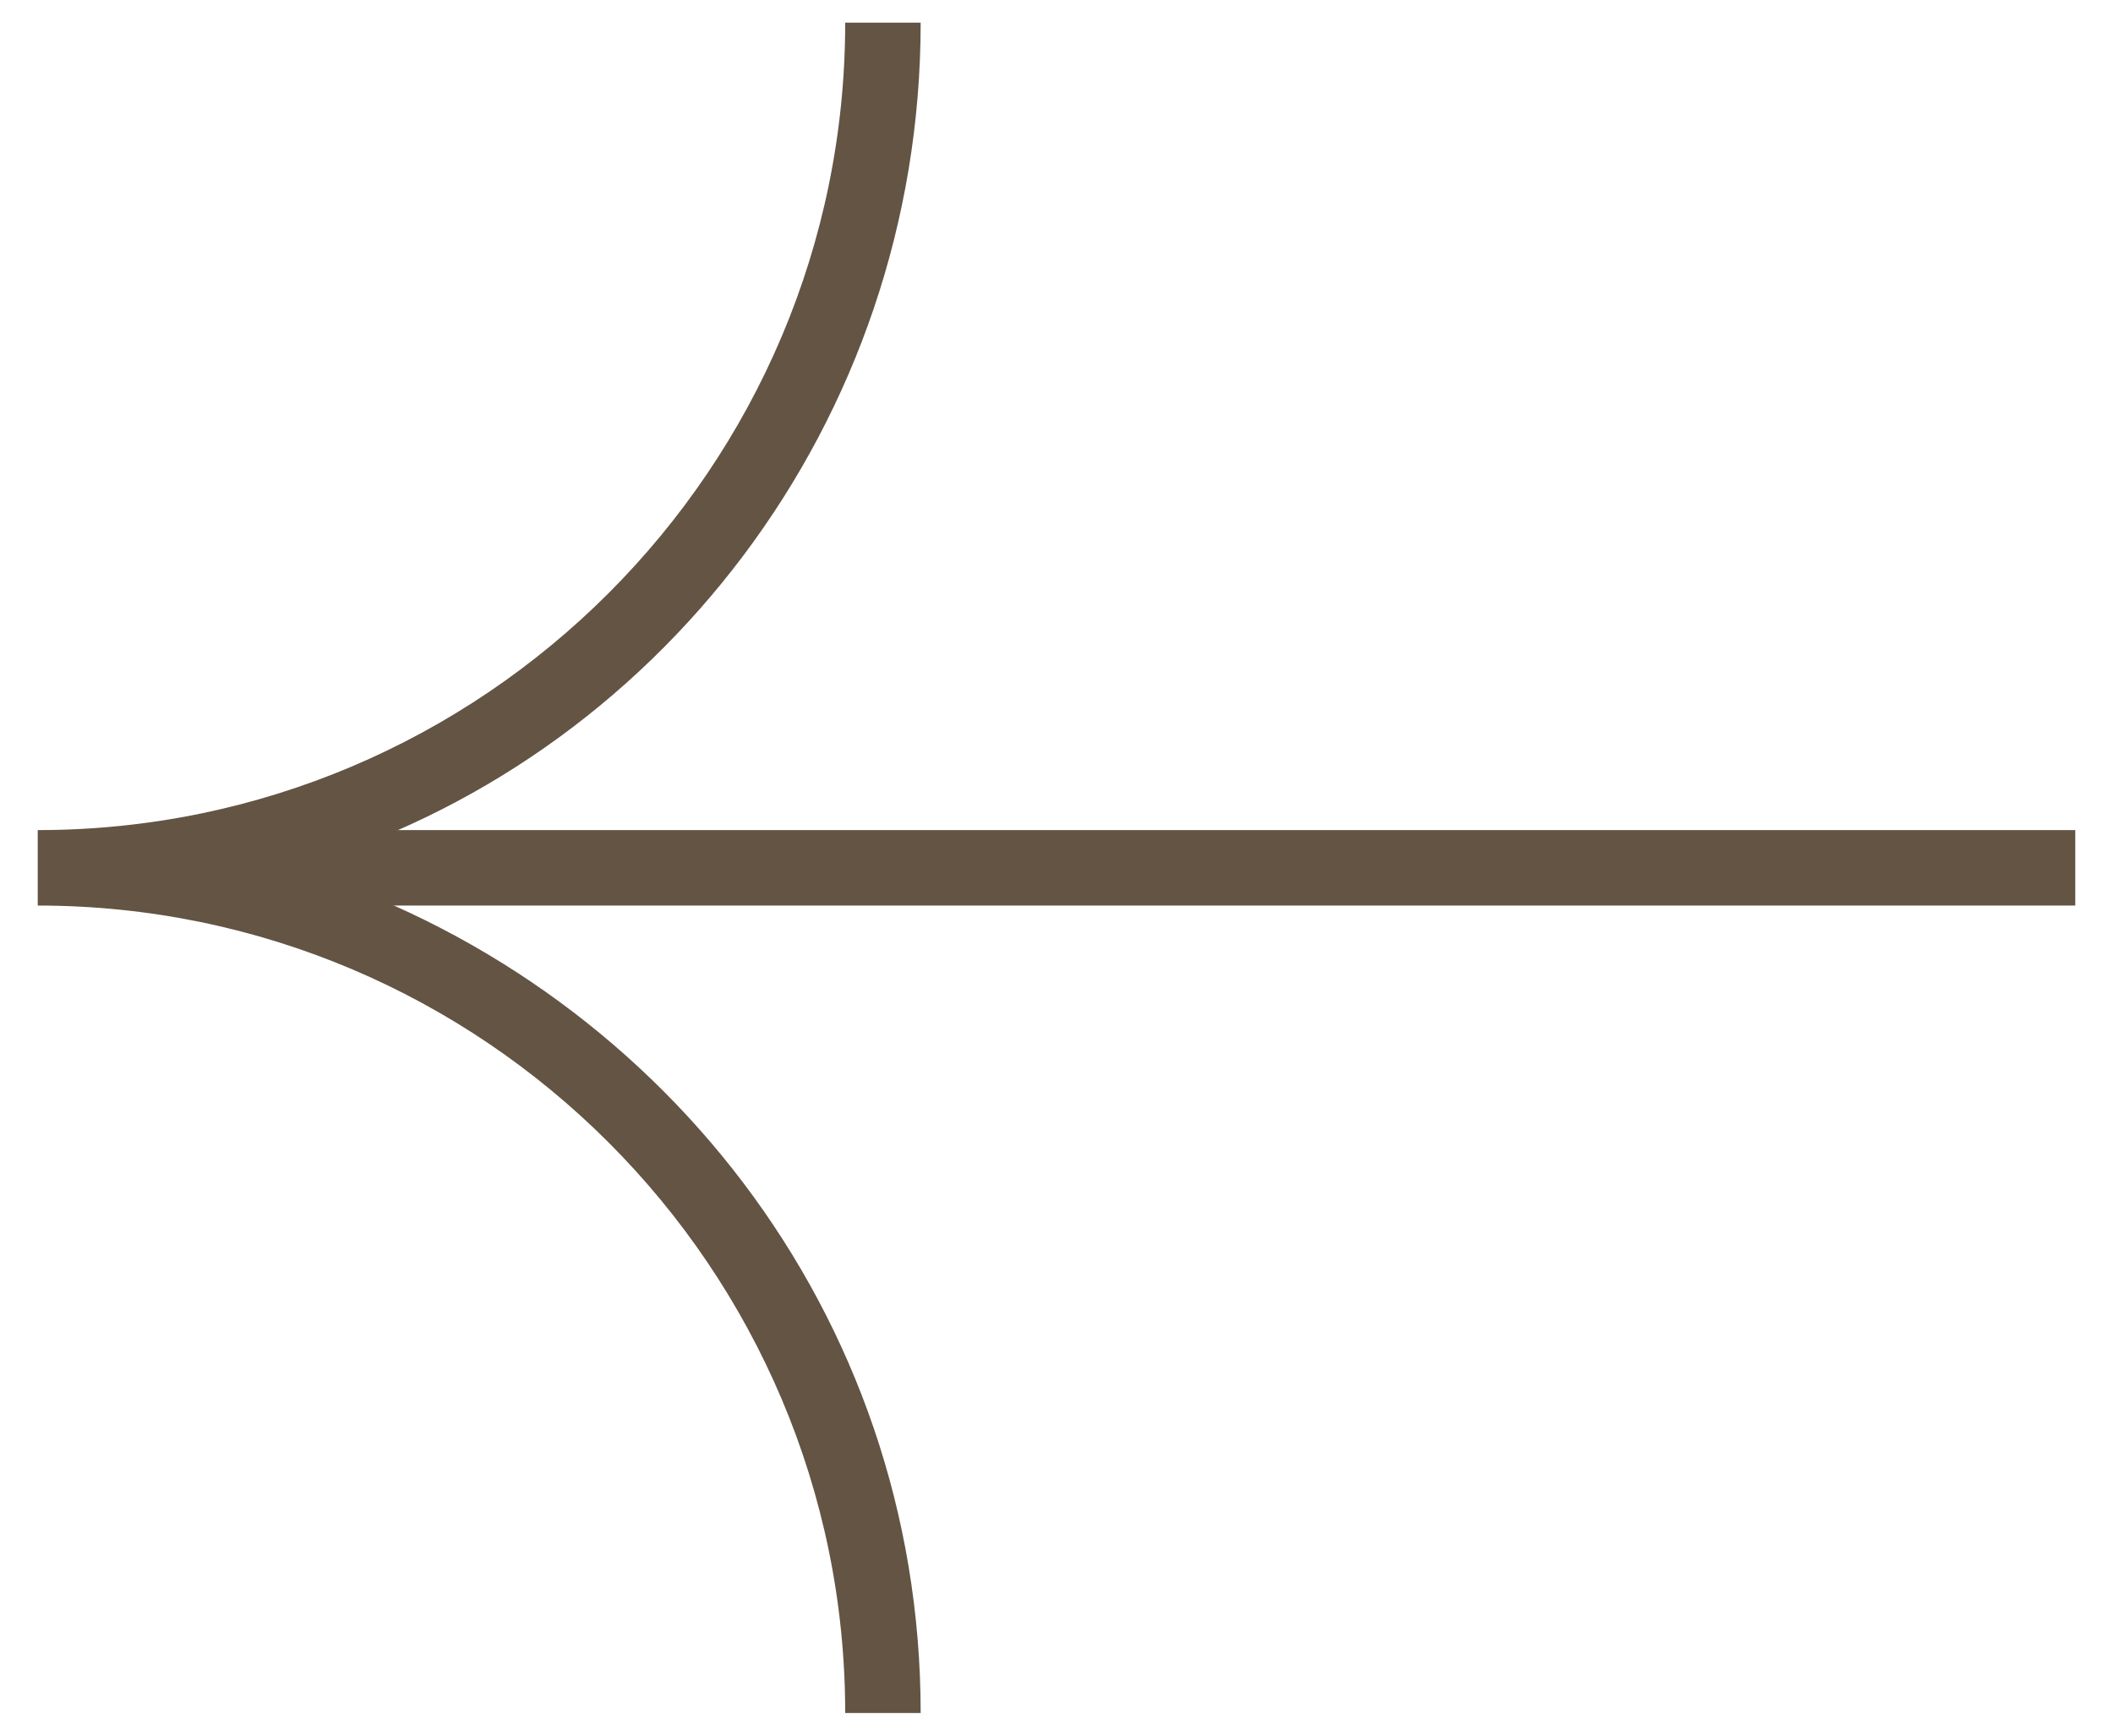 <?xml version="1.0" encoding="utf-8"?>
<!-- Generator: Adobe Illustrator 25.4.1, SVG Export Plug-In . SVG Version: 6.00 Build 0)  -->
<svg version="1.1" id="レイヤー_1" xmlns="http://www.w3.org/2000/svg" xmlns:xlink="http://www.w3.org/1999/xlink" x="0px"
	 y="0px" viewBox="0 0 28 23" style="enable-background:new 0 0 28 23;" xml:space="preserve">
<style type="text/css">
	.st0{fill:#635444;}
</style>
<g>
	<path class="st0" d="M11.2,0.3h1c0,5.3-3.5,9.8-8.3,11.2c4.8,1.5,8.3,5.9,8.3,11.2h-1C11.2,16.8,6.4,12,0.5,12v-1
		C6.4,11,11.2,6.2,11.2,0.3z"/>
	<rect x="2.4" y="11" class="st0" width="25.1" height="1"/>
</g>
</svg>
